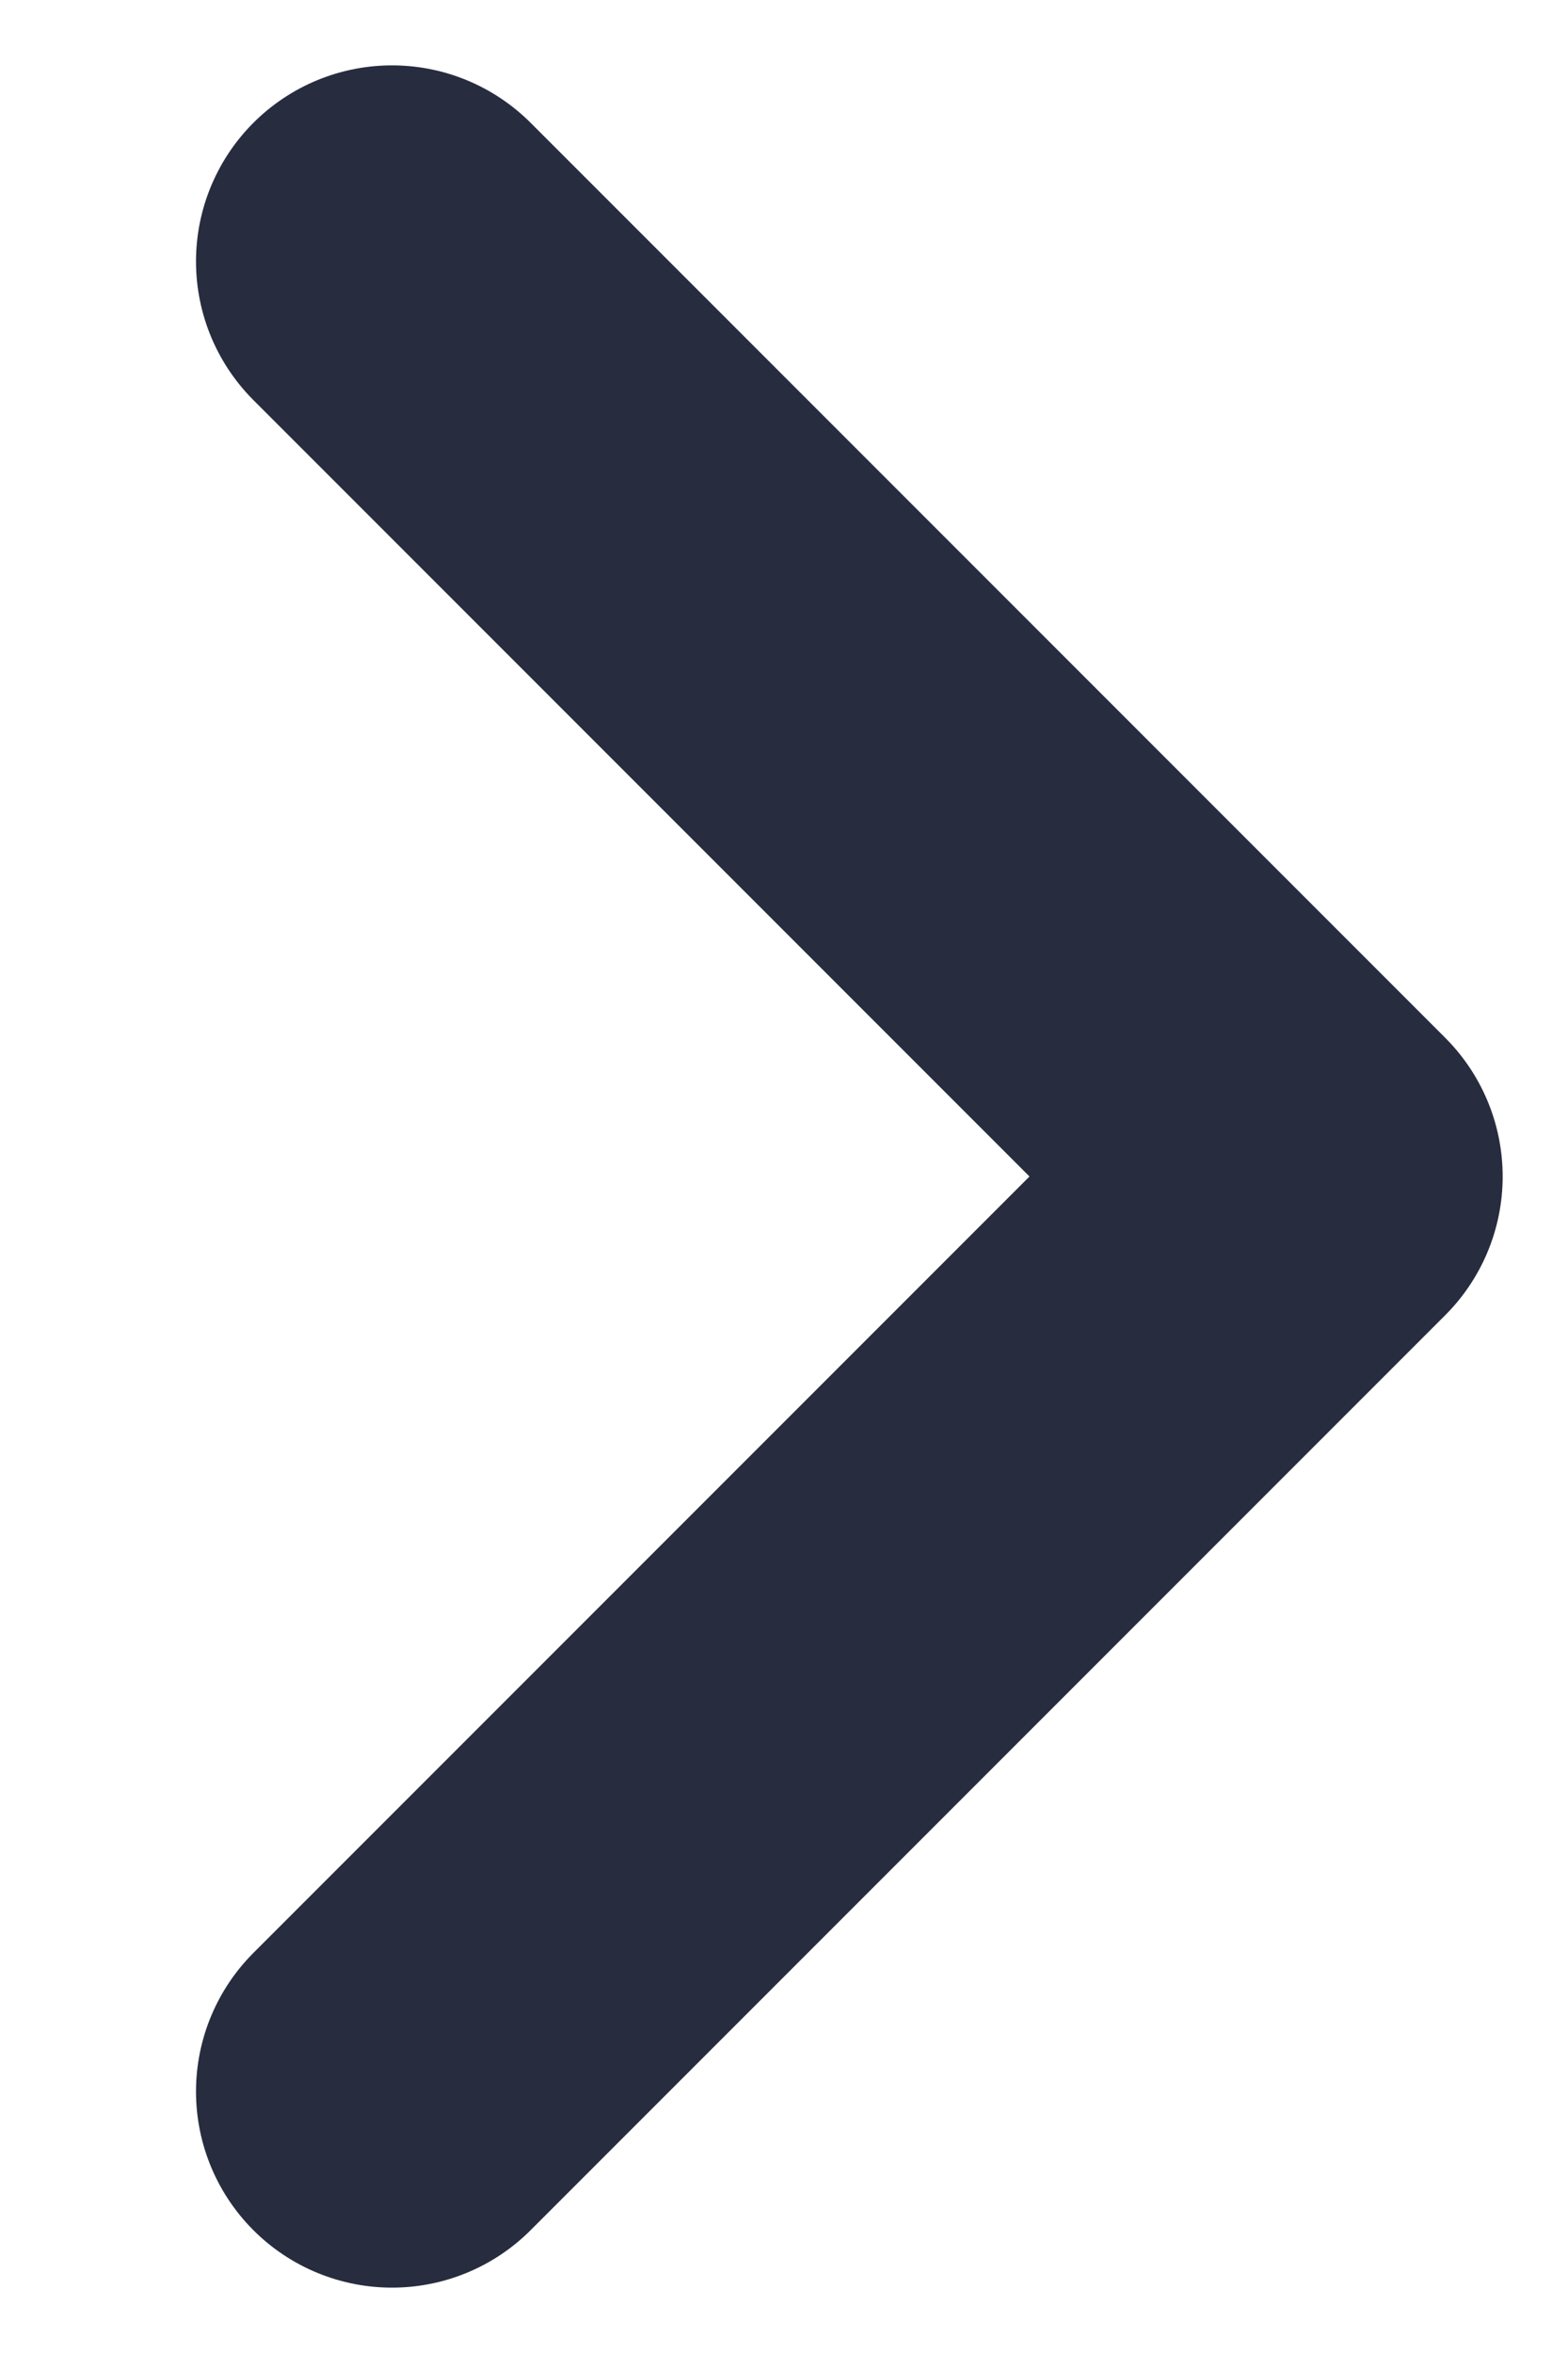 <svg width="6" height="9" viewBox="0 0 6 9" fill="none" xmlns="http://www.w3.org/2000/svg">
<path d="M1.5 1L5 4.5L1.5 8" stroke="#282C3F" stroke-width="1.5" stroke-linecap="round" stroke-linejoin="round"/>
</svg>

